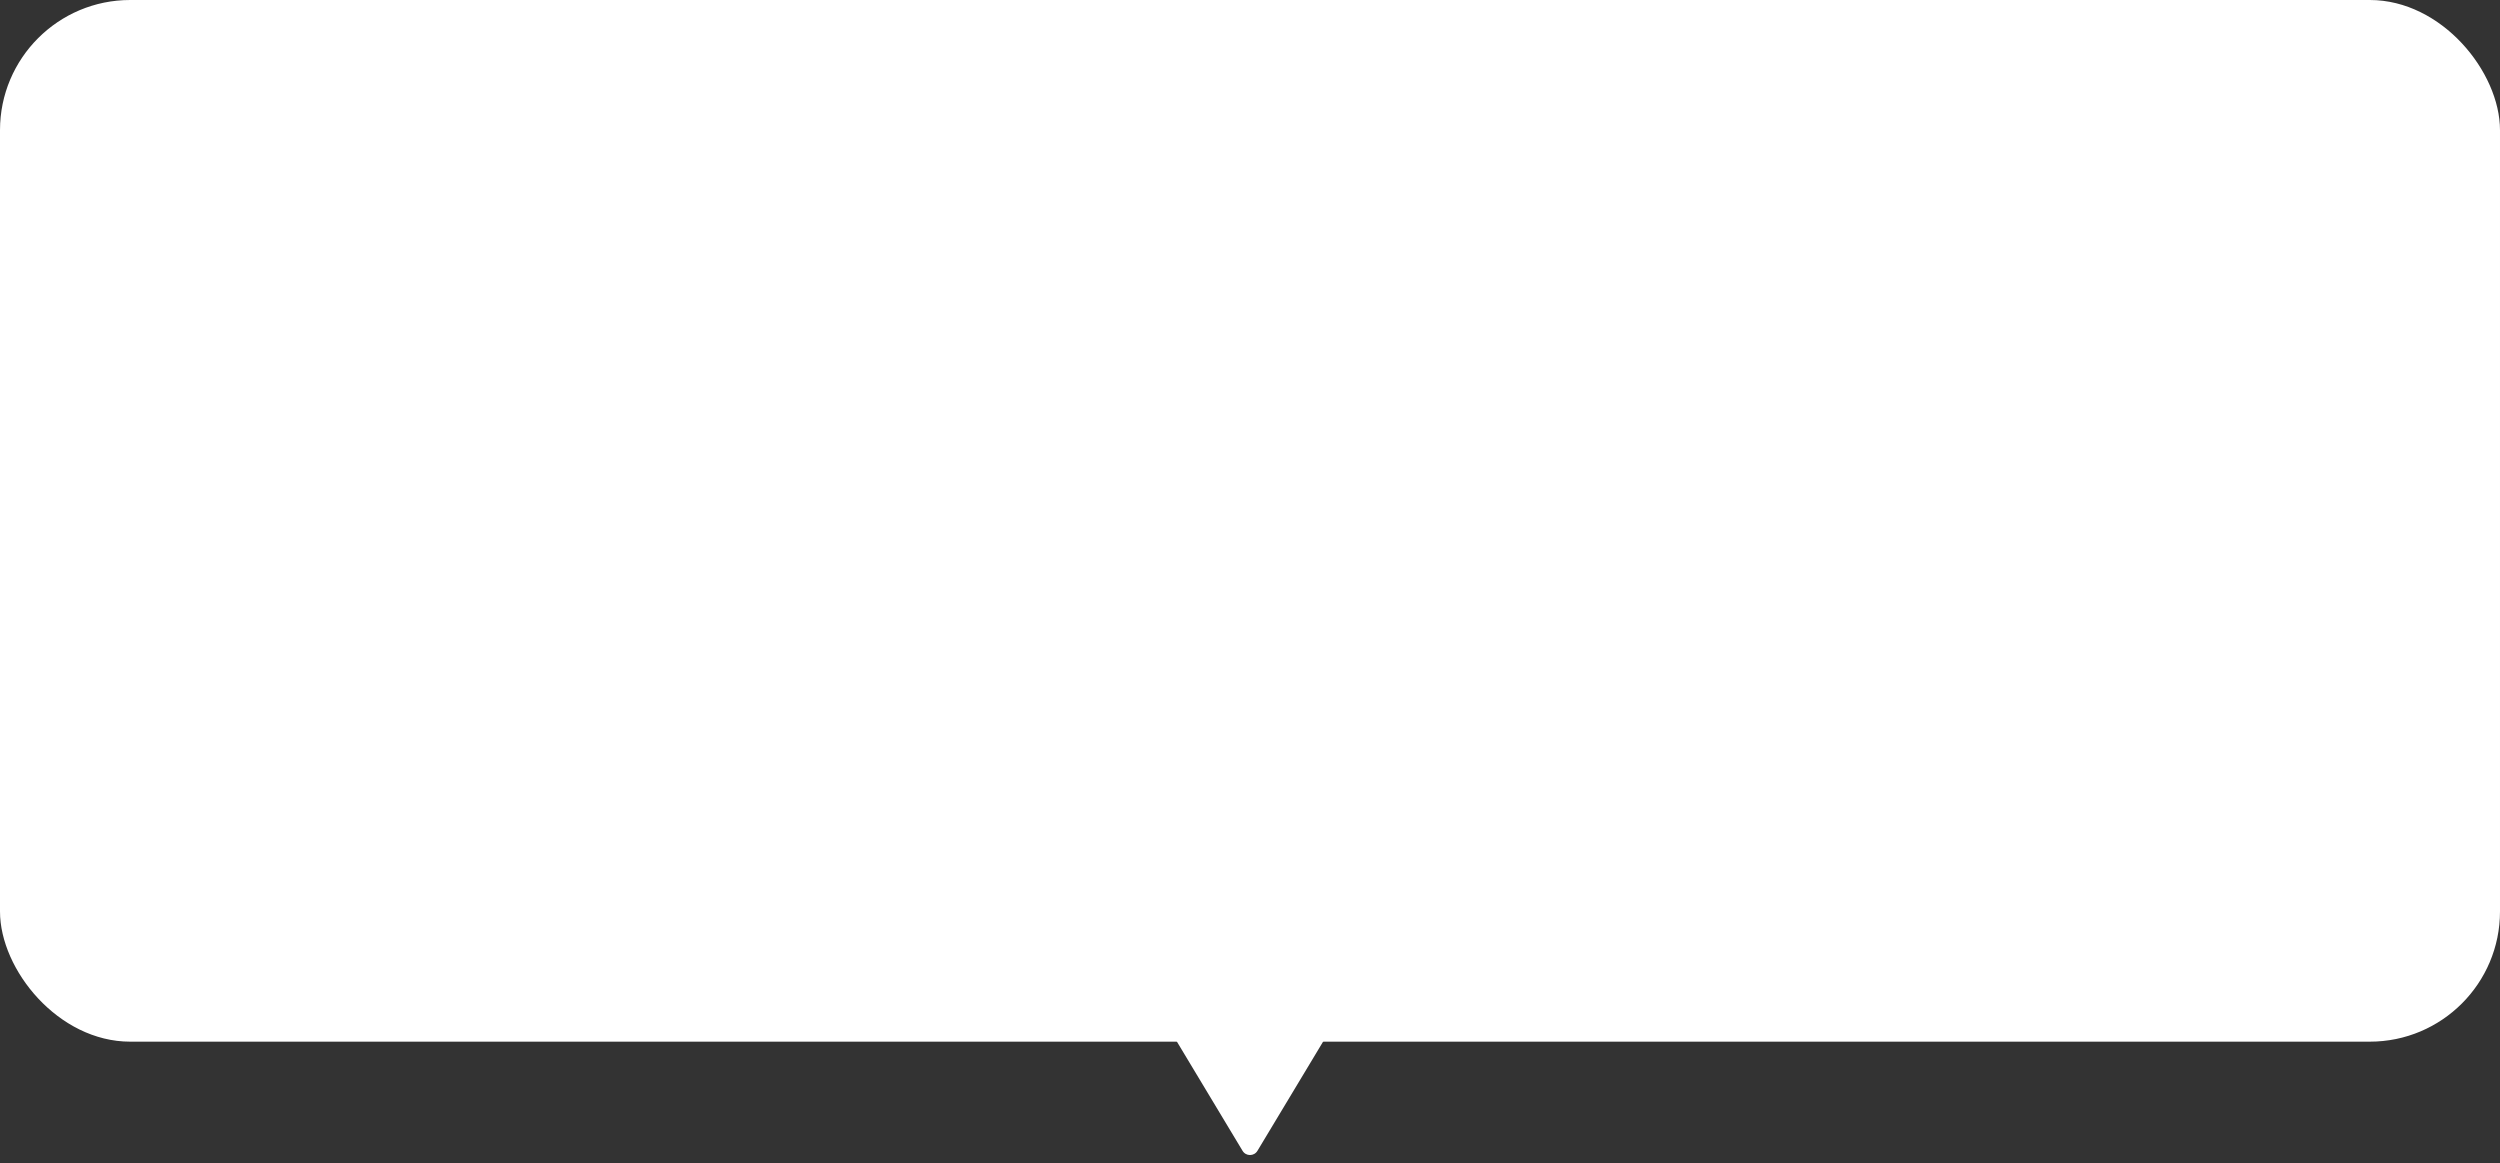 <svg width="288" height="134" viewBox="0 0 288 134" fill="none" xmlns="http://www.w3.org/2000/svg">
<rect x="0" y="0" width="288" height="134" fill="#333333" stroke="none"/>
<rect width="288" height="120" rx="15" fill="white"/>
<path d="M144.857 132.575C144.468 133.221 143.532 133.221 143.143 132.575L134.086 117.515C133.685 116.849 134.165 116 134.943 116L153.057 116C153.835 116 154.315 116.849 153.914 117.515L144.857 132.575Z" fill="white"/>
</svg>
